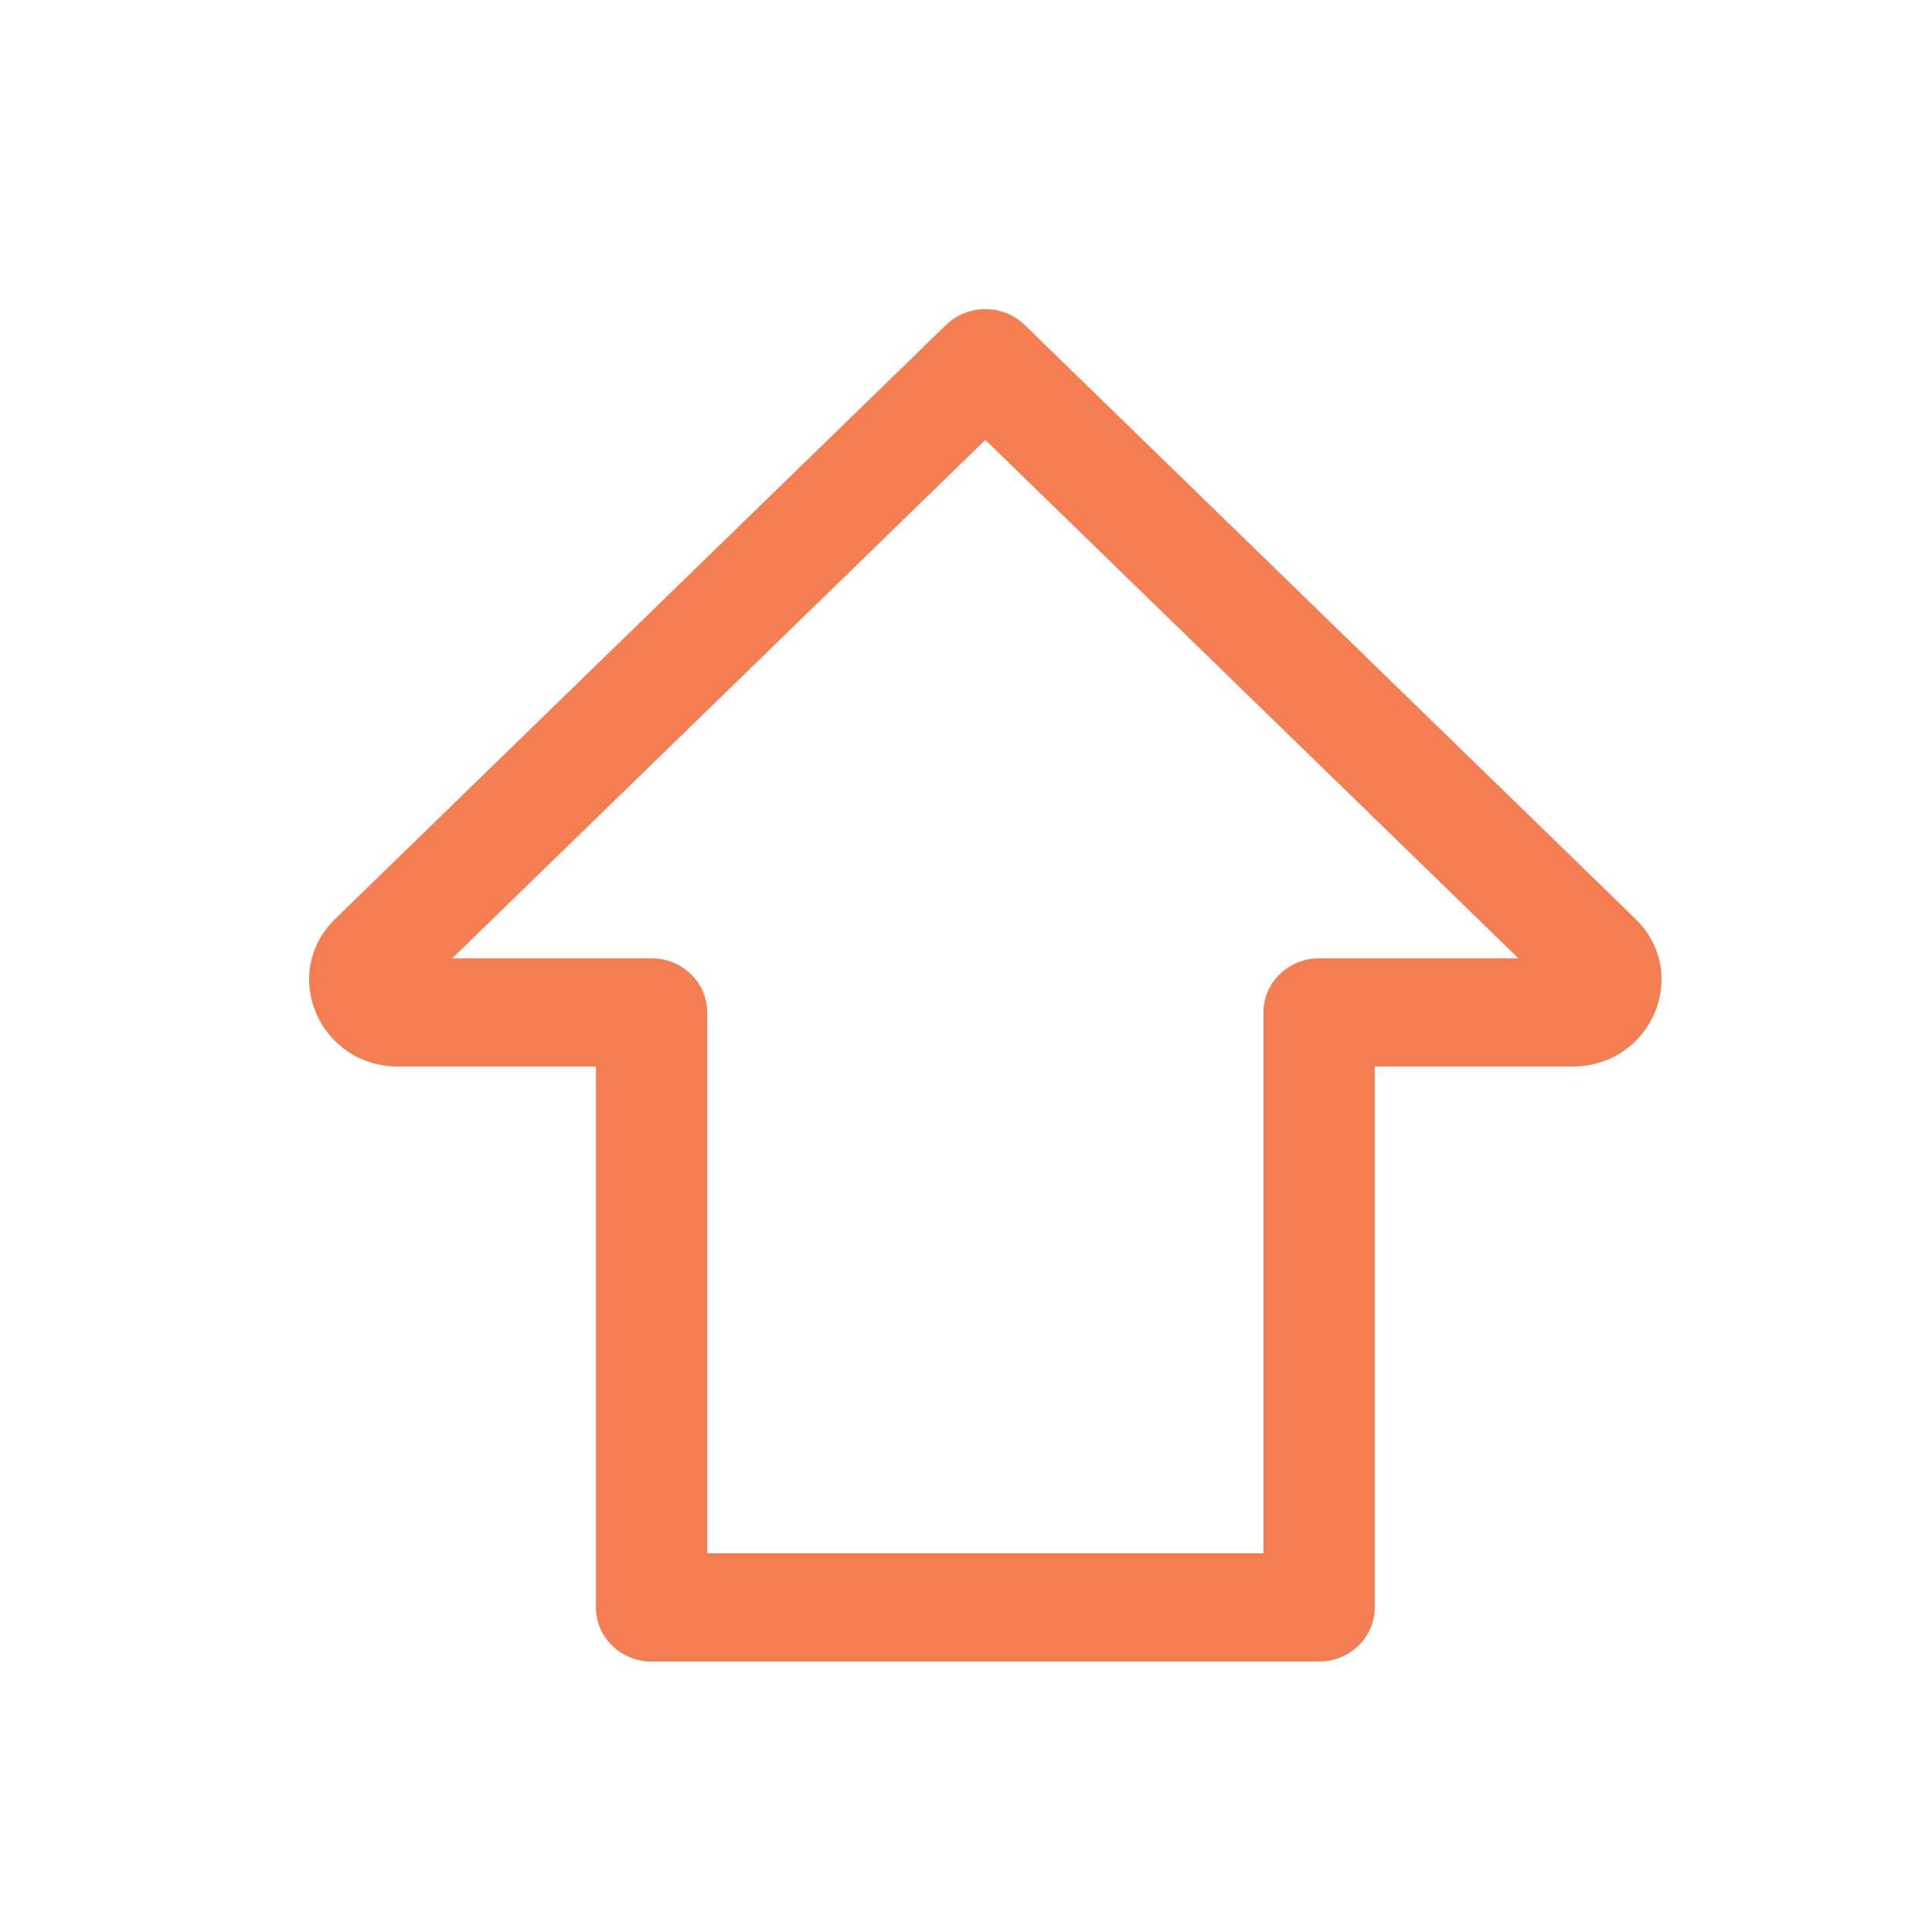 <svg width="50" height="50" viewBox="0 0 50 50" fill="none" xmlns="http://www.w3.org/2000/svg">
<path d="M26.52 8.412C25.956 7.863 25.046 7.863 24.481 8.412L8.68 23.777C7.229 25.188 8.254 27.601 10.309 27.601H15.423V41.6C15.423 42.373 16.068 43 16.863 43H34.138C34.933 43 35.578 42.373 35.578 41.6V27.601H40.692C42.742 27.601 43.773 25.188 42.321 23.777L26.52 8.412ZM18.302 26.201C18.302 25.429 17.657 24.802 16.863 24.802H11.703L25.501 11.385L39.298 24.802H34.138C33.344 24.802 32.699 25.429 32.699 26.201V40.2H18.302V26.201Z" fill="#F47E51"/>
</svg>
